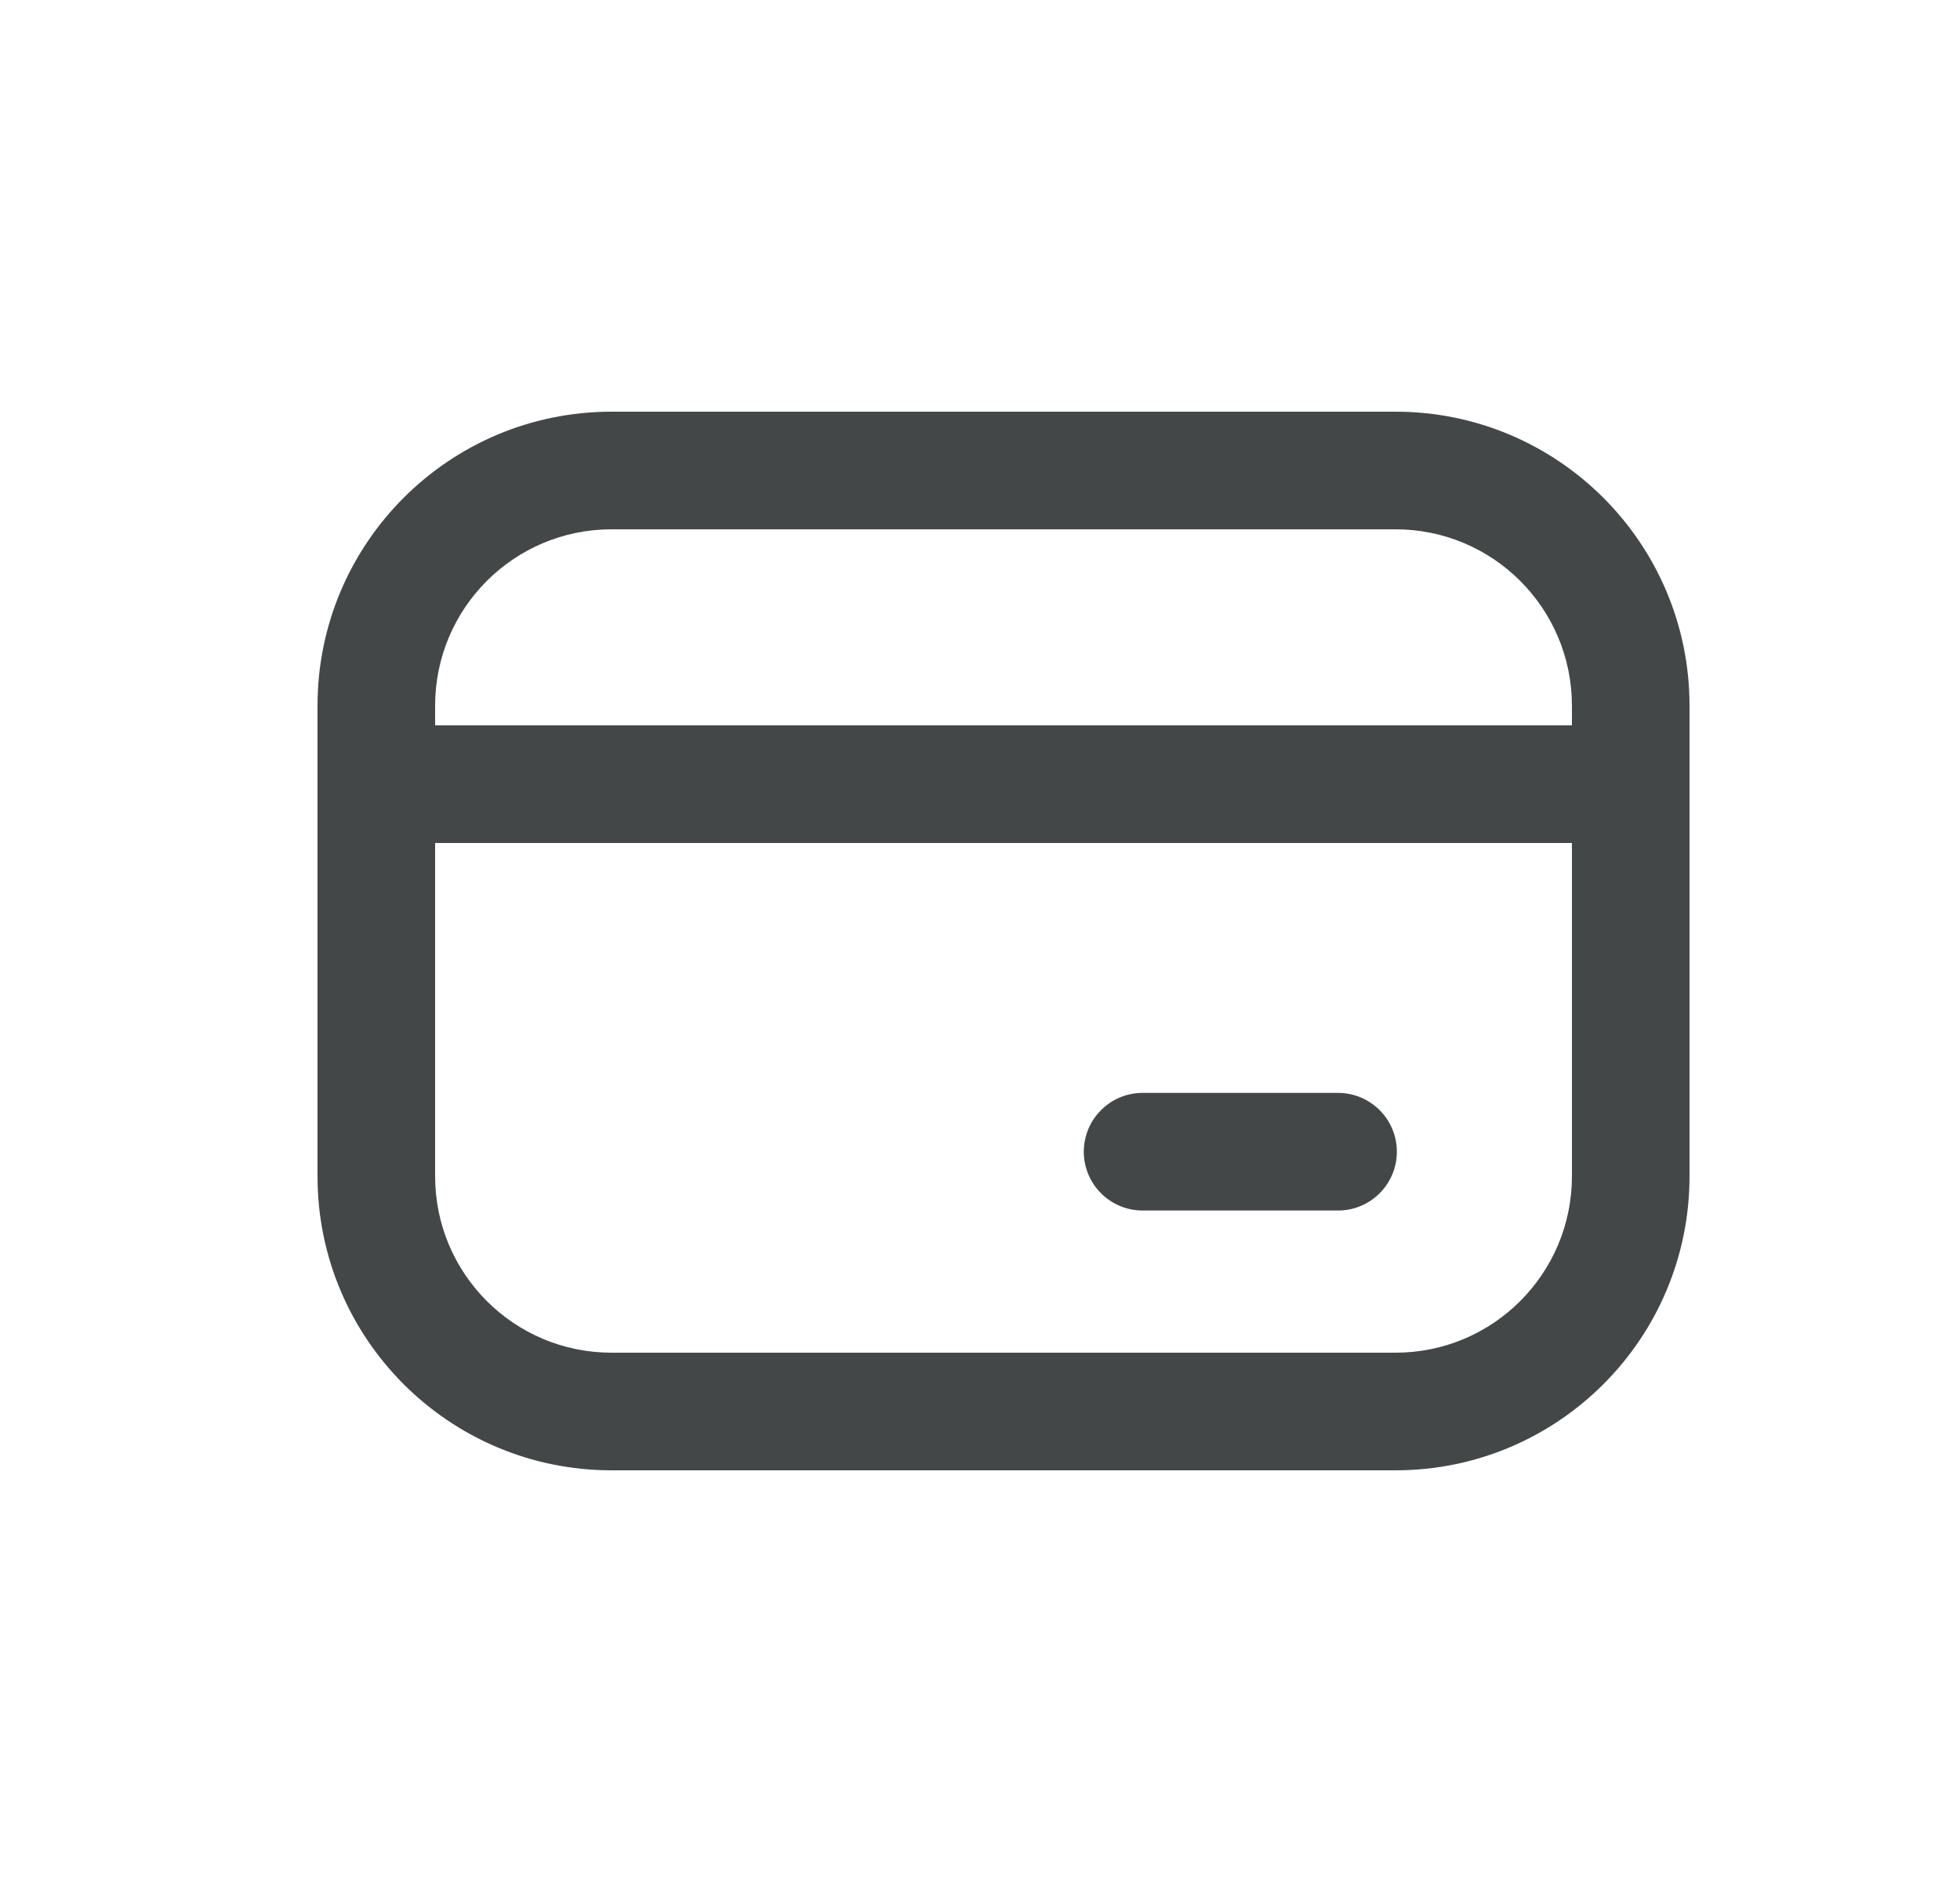 <svg width="25" height="24" viewBox="0 0 25 24" fill="none" xmlns="http://www.w3.org/2000/svg">
<path d="M14.574 13.937C14.16 13.937 13.824 14.273 13.824 14.687C13.824 15.101 14.16 15.437 14.574 15.437V13.937ZM17.067 15.437C17.481 15.437 17.817 15.101 17.817 14.687C17.817 14.273 17.481 13.937 17.067 13.937V15.437ZM4.8 15L5.55 15V15L4.8 15ZM4.8 9L5.55 9V9H4.8ZM4.8 10.75H20.8V9.25H4.8V10.75ZM14.574 15.437H17.067V13.937H14.574V15.437ZM4.05 15C4.05 17.071 5.729 18.75 7.8 18.75V17.25C6.557 17.25 5.55 16.243 5.55 15L4.05 15ZM20.05 15C20.05 16.243 19.043 17.25 17.8 17.25V18.75C19.871 18.75 21.55 17.071 21.55 15H20.05ZM21.55 9C21.55 6.929 19.871 5.25 17.8 5.25V6.75C19.043 6.75 20.05 7.757 20.05 9H21.55ZM5.55 9C5.55 7.757 6.557 6.75 7.8 6.75V5.25C5.729 5.25 4.05 6.929 4.05 9H5.55ZM20.05 9V15H21.55V9H20.05ZM5.55 15L5.55 9L4.05 9L4.05 15L5.55 15ZM7.8 6.75H17.8V5.25H7.8V6.75ZM17.8 17.25H7.8V18.75H17.8V17.25Z" fill="#444748"/>
</svg>
